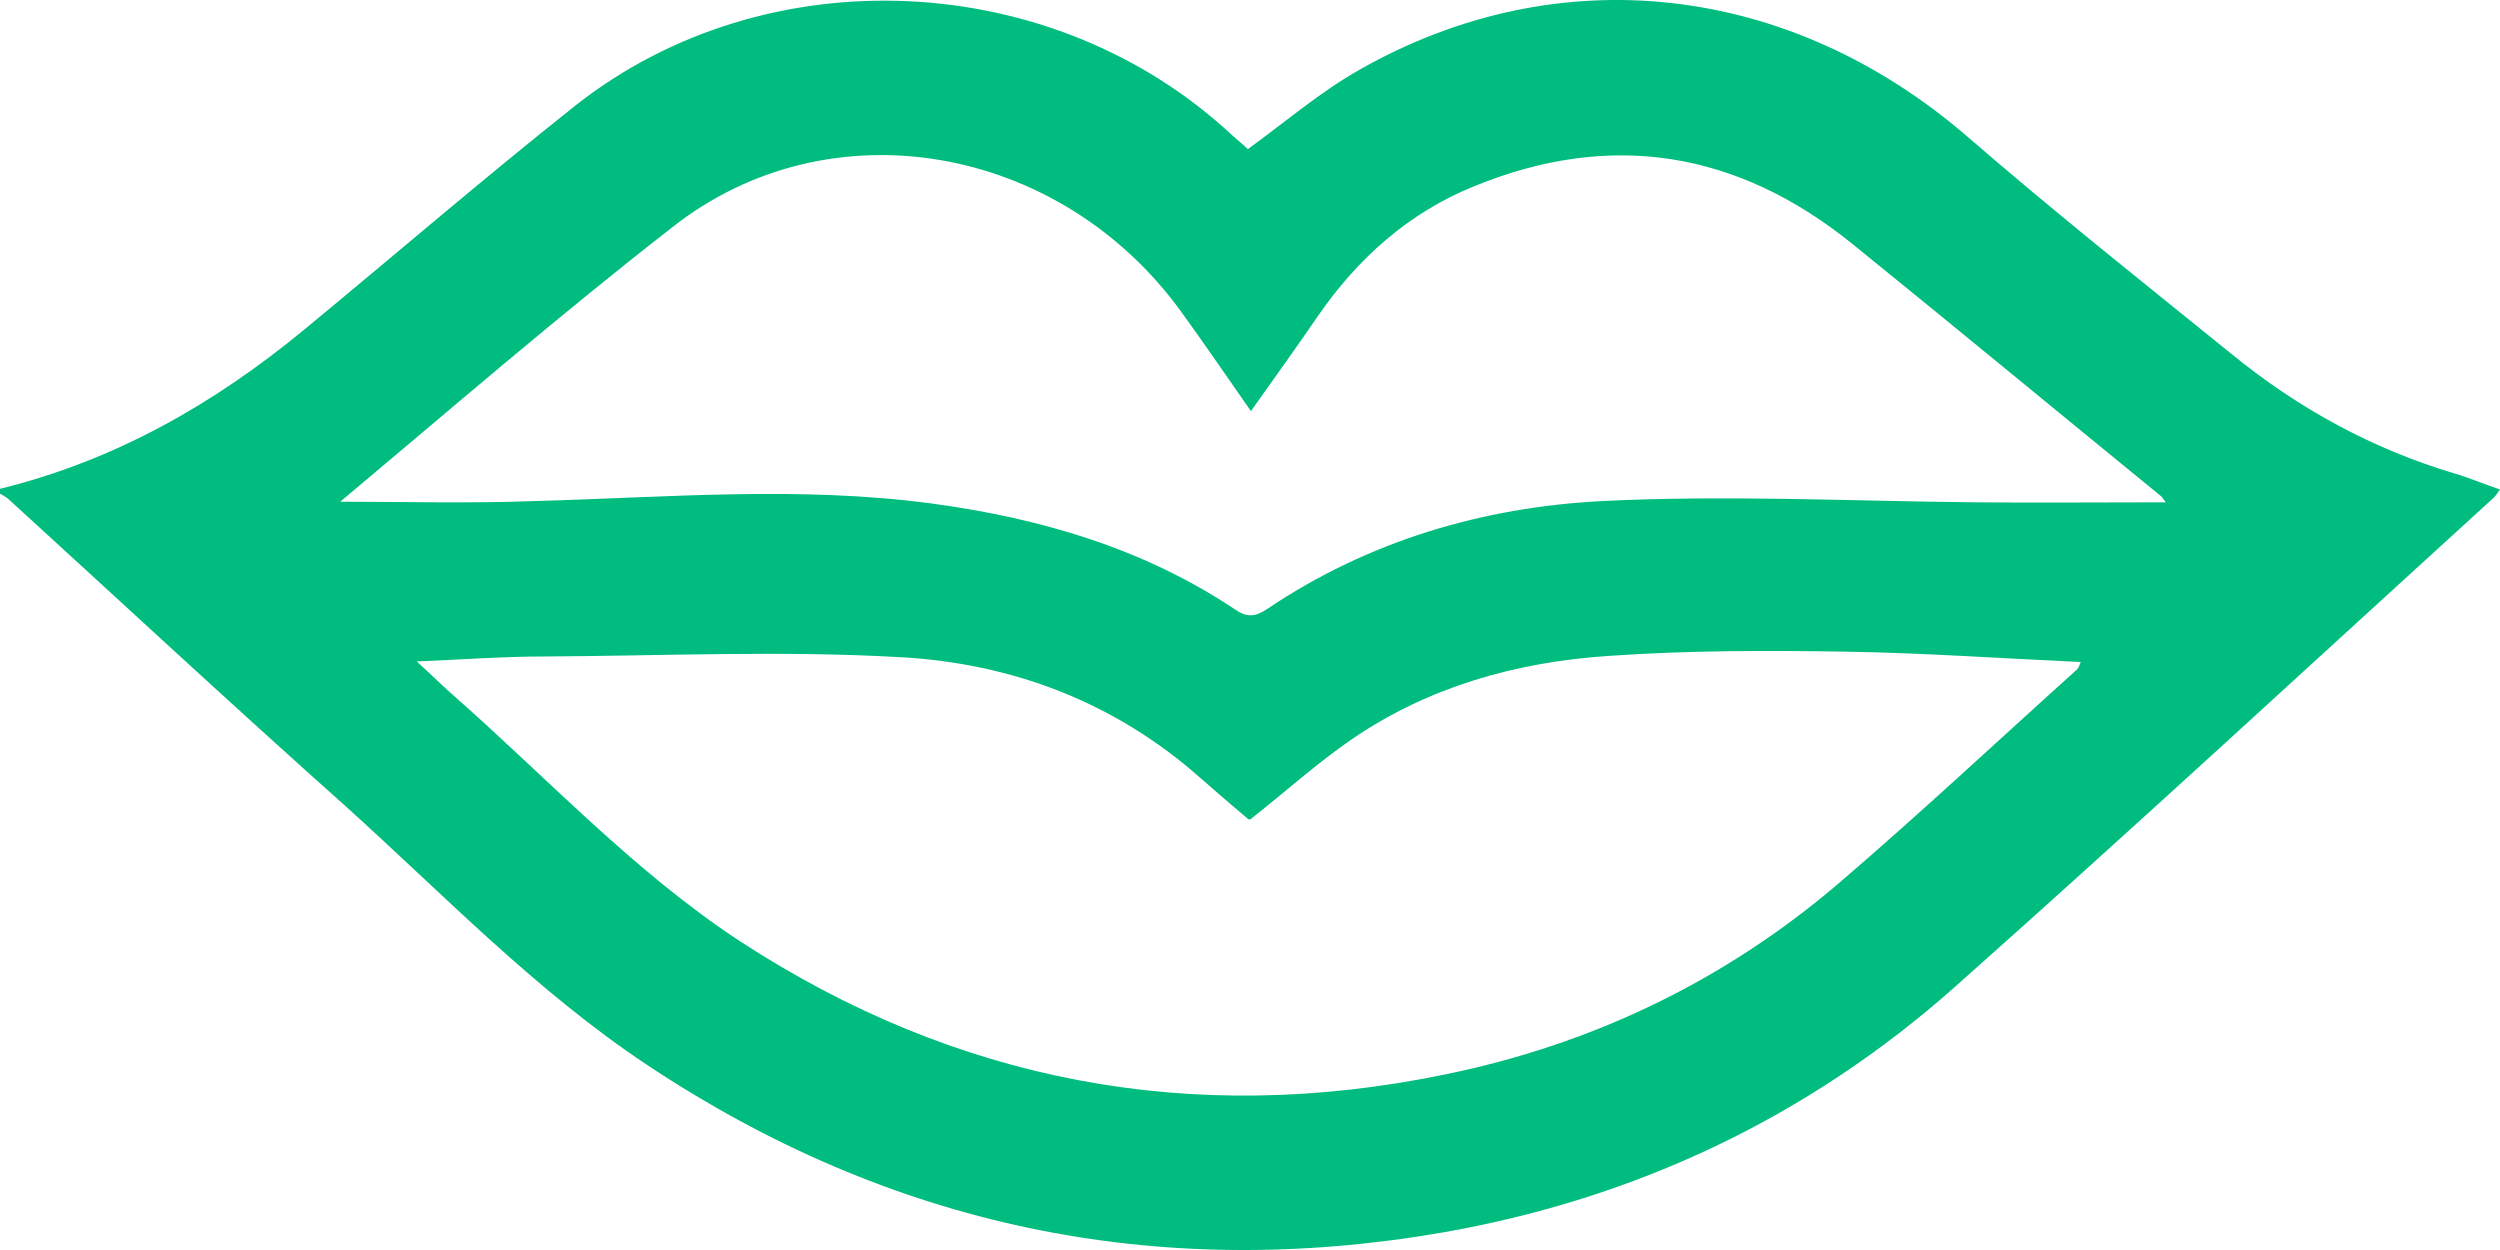 <svg width="38" height="19" viewBox="0 0 38 19" fill="none" xmlns="http://www.w3.org/2000/svg">
<path d="M0 7.43C1.74 7.002 3.247 6.146 4.623 5.011C6 3.876 7.349 2.713 8.744 1.606C11.656 -0.692 16.009 -0.478 18.726 2.053C18.819 2.137 18.912 2.211 18.967 2.267C19.544 1.848 20.074 1.392 20.67 1.057C23.702 -0.664 27.2 -0.254 29.898 2.071C31.219 3.216 32.577 4.295 33.935 5.393C34.94 6.212 36.065 6.826 37.312 7.198C37.535 7.263 37.749 7.356 38 7.44C37.953 7.505 37.926 7.551 37.879 7.588C35.163 10.063 32.465 12.556 29.712 15.003C27.479 16.985 24.856 18.222 21.926 18.734C17.572 19.488 13.526 18.641 9.833 16.185C8.14 15.059 6.744 13.598 5.247 12.249C3.526 10.714 1.833 9.142 0.121 7.579C0.084 7.551 0.037 7.523 0 7.505C0 7.477 0 7.458 0 7.43ZM6.335 10.054C6.54 10.24 6.698 10.398 6.856 10.538C8.307 11.812 9.619 13.236 11.246 14.306C14.53 16.445 18.112 17.125 21.953 16.334C24.195 15.878 26.214 14.91 27.953 13.422C29.181 12.37 30.372 11.254 31.572 10.175C31.6 10.147 31.609 10.1 31.628 10.063C30.419 10.007 29.228 9.924 28.047 9.905C26.846 9.886 25.646 9.886 24.447 9.97C23.051 10.063 21.721 10.435 20.549 11.235C20.009 11.607 19.526 12.045 19.005 12.454C18.995 12.454 18.986 12.454 18.977 12.454C18.735 12.249 18.484 12.036 18.242 11.822C16.939 10.668 15.377 10.082 13.684 9.989C11.87 9.886 10.046 9.97 8.233 9.979C7.628 9.979 7.014 10.026 6.335 10.054ZM5.172 7.626C6.14 7.626 7.135 7.654 8.13 7.616C10.139 7.561 12.158 7.384 14.167 7.654C15.814 7.877 17.377 8.333 18.772 9.263C18.958 9.393 19.088 9.375 19.265 9.254C20.8 8.221 22.54 7.709 24.354 7.616C26.223 7.523 28.112 7.616 29.991 7.635C30.958 7.644 31.926 7.635 32.921 7.635C32.874 7.579 32.865 7.551 32.837 7.533C31.274 6.258 29.721 4.974 28.158 3.709C26.409 2.295 24.484 1.978 22.4 2.834C21.414 3.234 20.642 3.923 20.037 4.797C19.712 5.272 19.377 5.737 19.014 6.249C18.642 5.718 18.307 5.225 17.963 4.751C16.112 2.183 12.605 1.569 10.214 3.458C8.493 4.797 6.837 6.23 5.172 7.626Z" fill="#00BC7E"/>
</svg>
